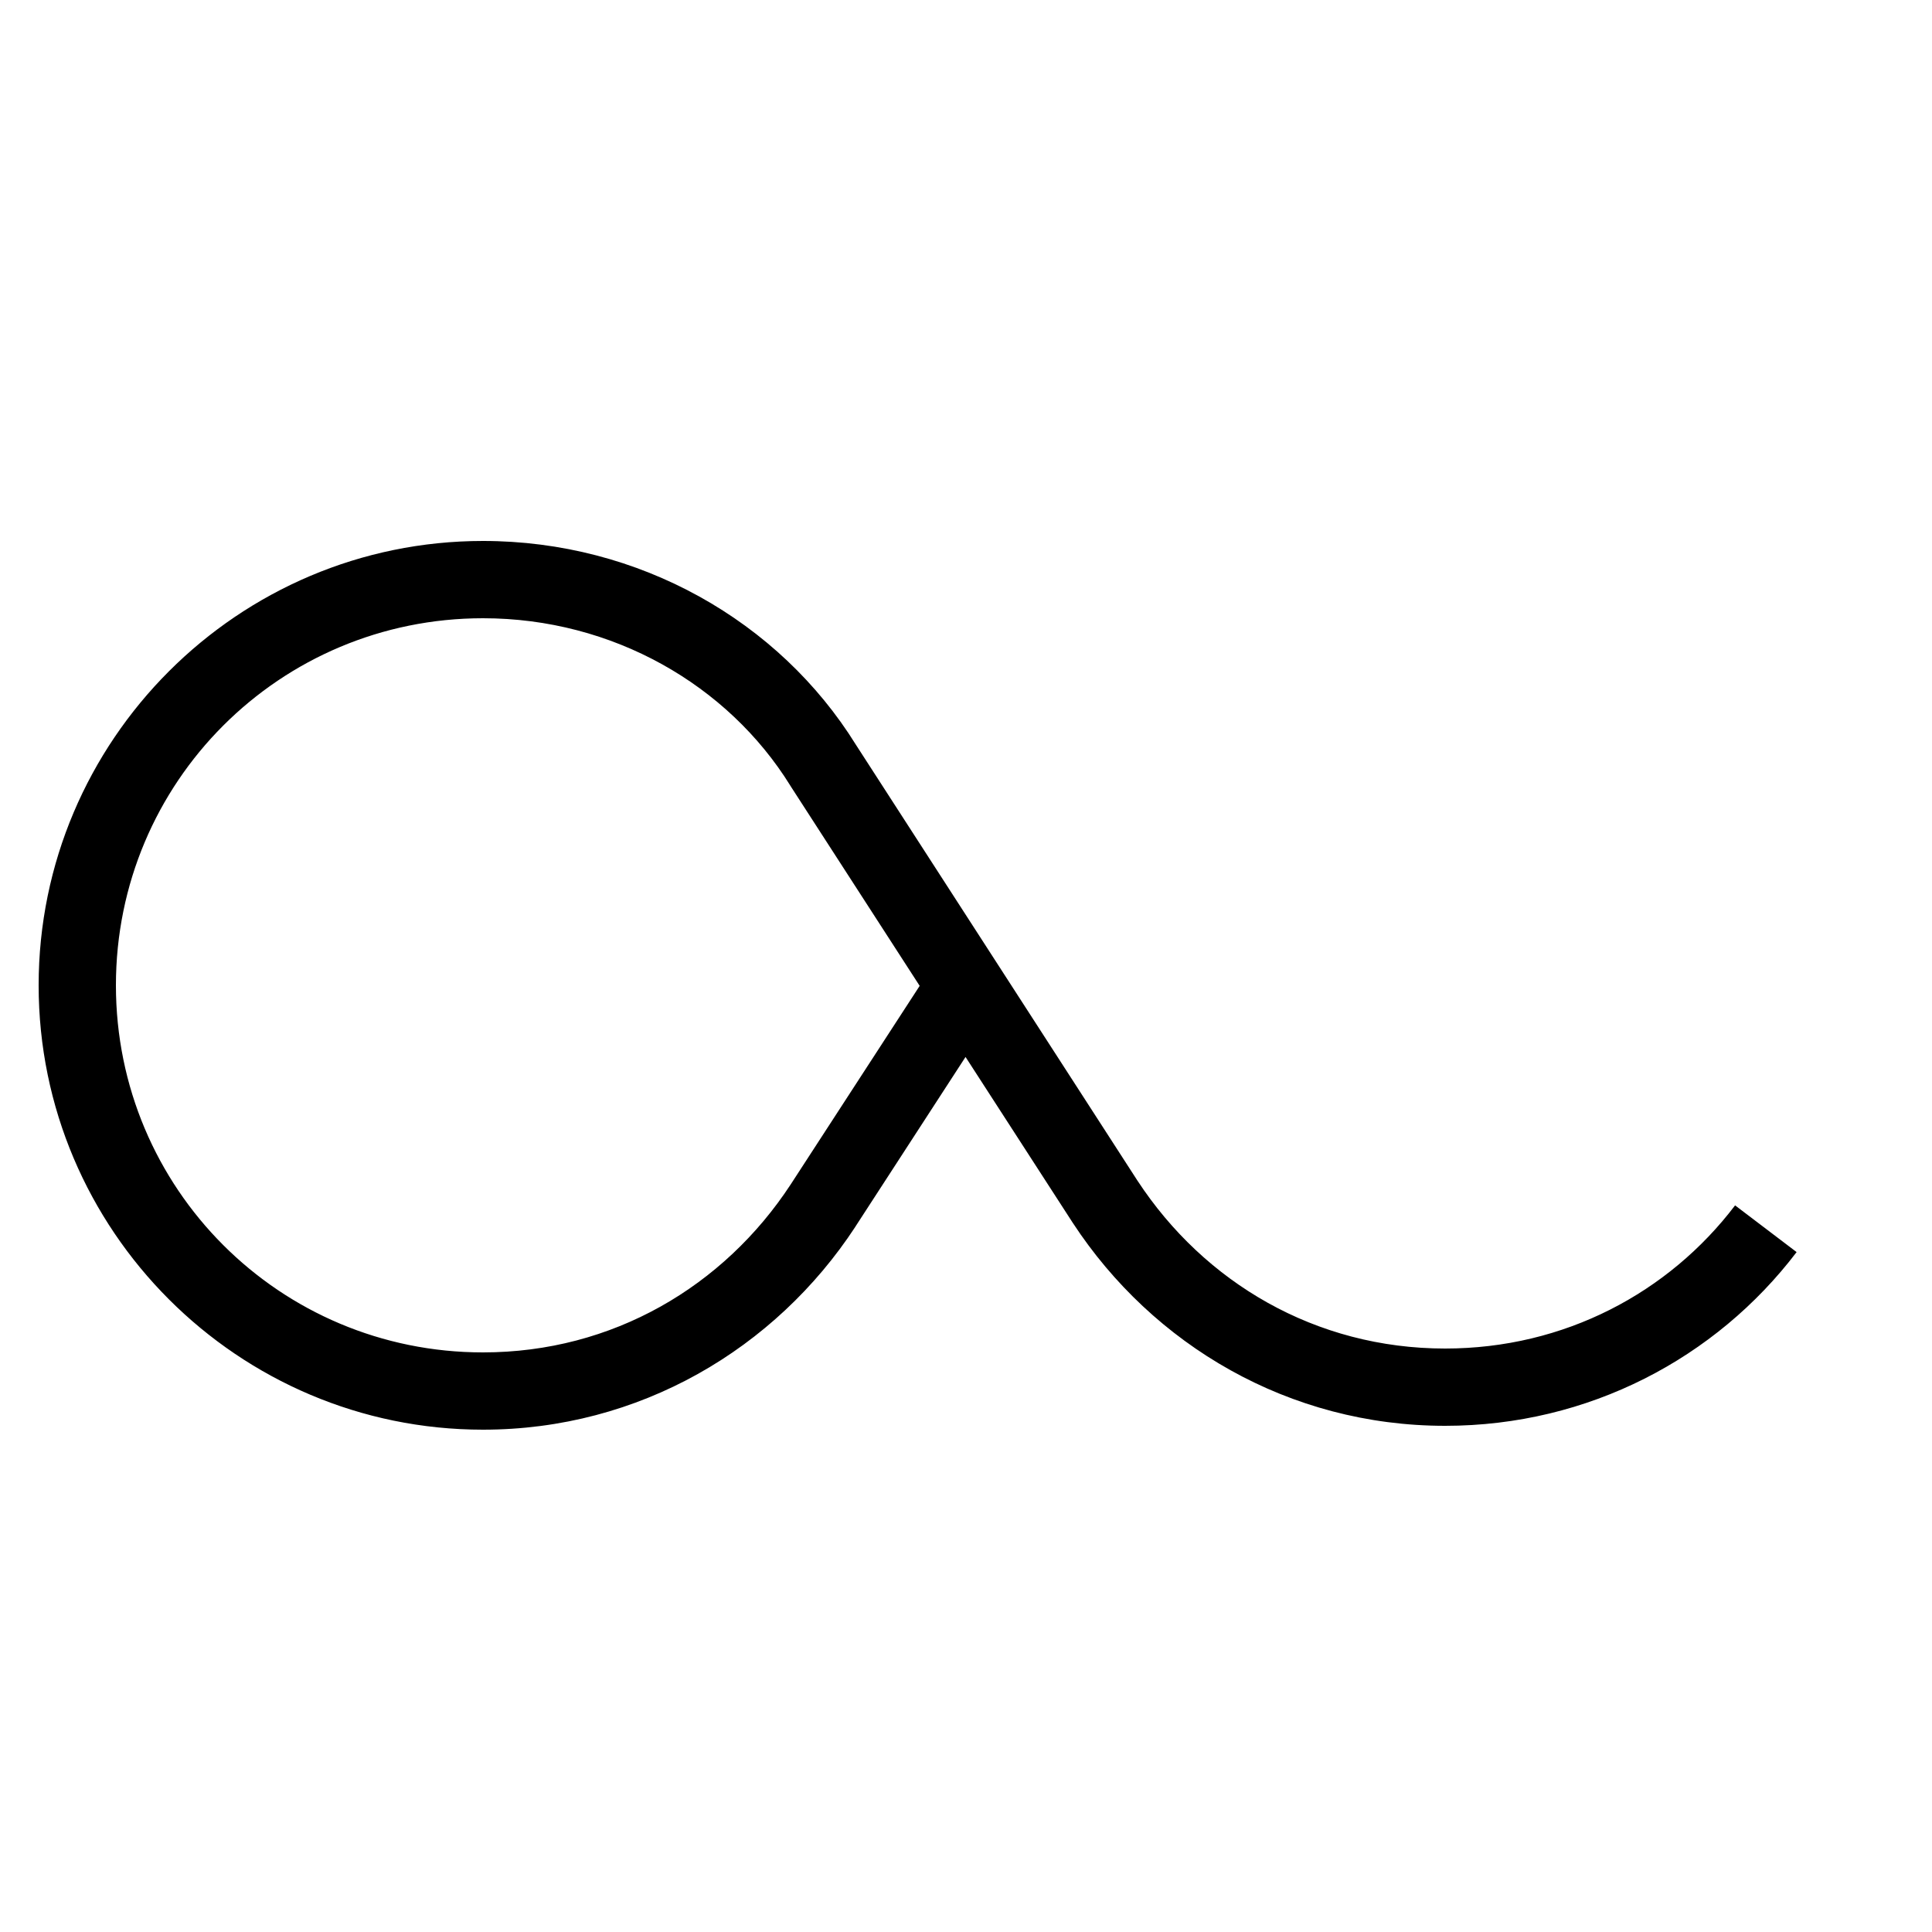<svg xmlns="http://www.w3.org/2000/svg" x="0px" y="0px" width="100" height="100" viewBox="0 0 50 50">
    <path d="M 12.5 14 C 6.16 14 1 19.16 1 25.5 C 1 31.84 6.16 37 12.5 37 C 16.542 37 20.064 34.911 22.137 31.748 L 22.137 31.746 L 24.988 27.354 L 27.762 31.645 L 27.764 31.648 C 29.836 34.811 33.358 36.9 37.4 36.9 C 41.114 36.9 44.414 35.144 46.496 32.404 L 44.904 31.195 C 43.187 33.455 40.487 34.9 37.4 34.9 C 34.045 34.9 31.167 33.191 29.439 30.557 L 29.436 30.553 L 22.15 19.273 C 20.165 16.074 16.542 14 12.5 14 z M 12.5 16 C 15.858 16 18.837 17.727 20.451 20.328 L 20.455 20.336 L 23.801 25.514 L 20.461 30.656 C 18.733 33.291 15.856 35 12.5 35 C 7.24 35 3 30.76 3 25.5 C 3 20.24 7.24 16 12.5 16 z"></path>
</svg>